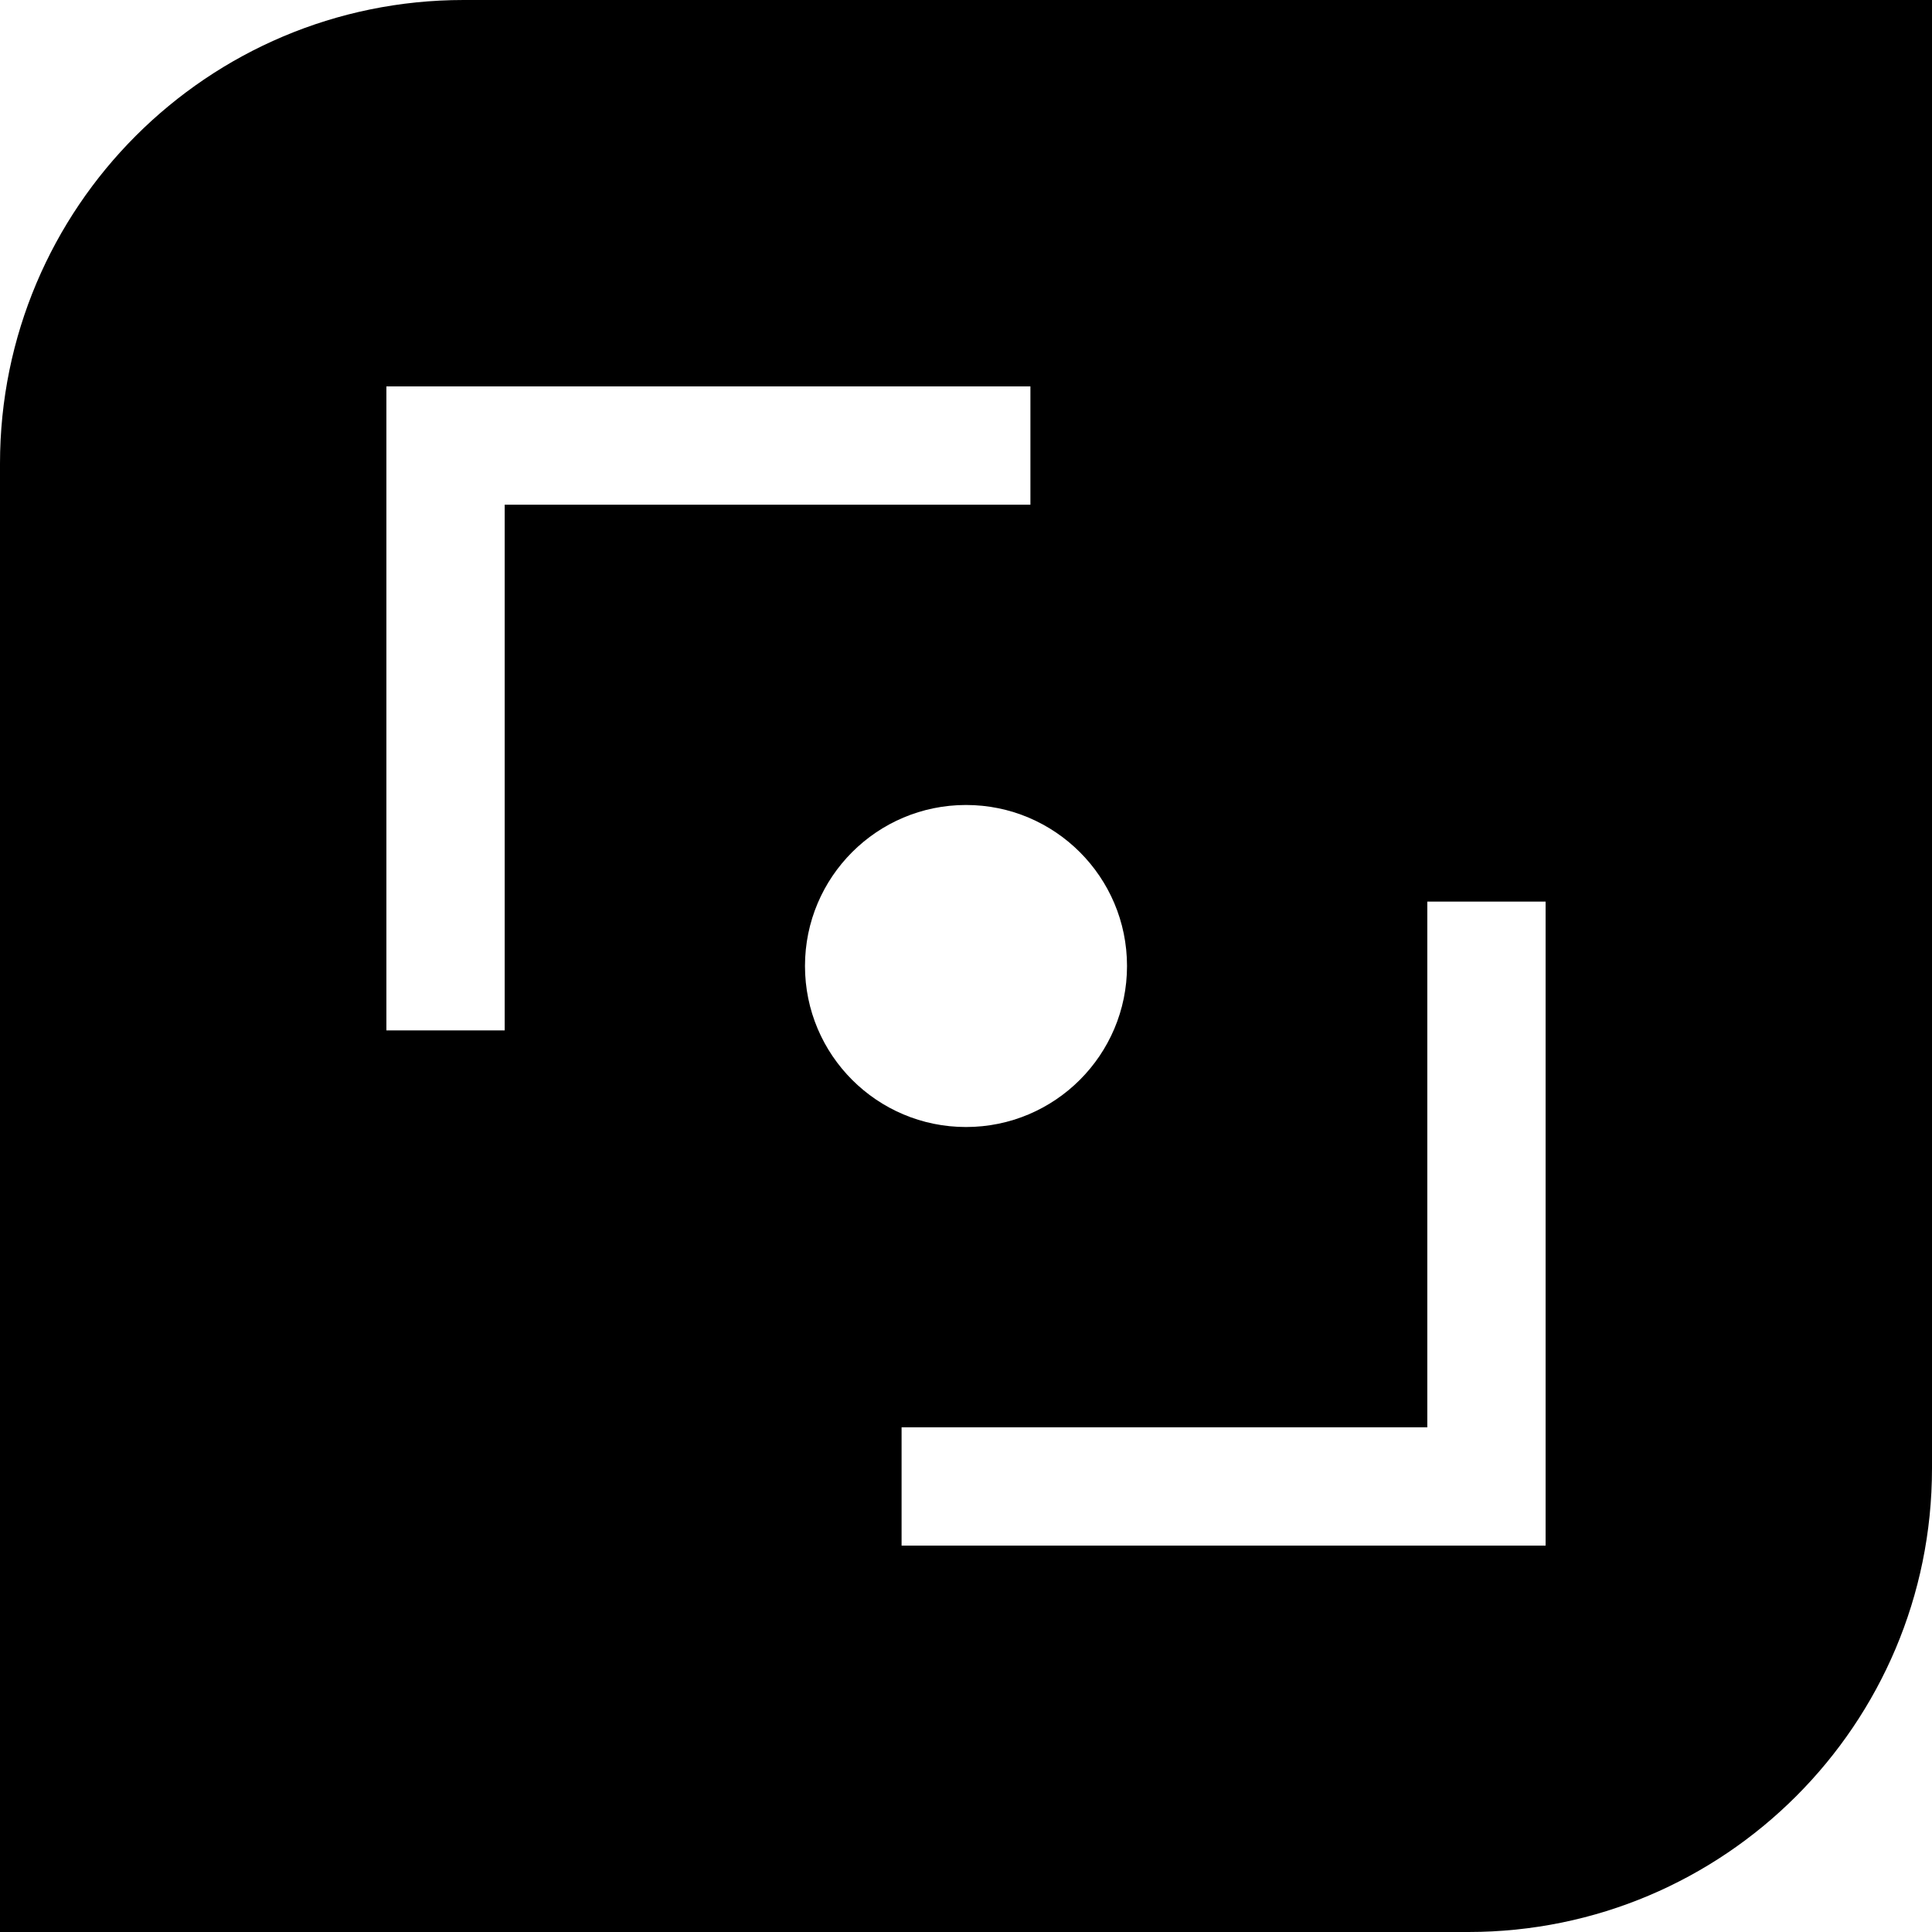 <?xml version="1.0" encoding="UTF-8"?>
<svg width="35px" height="35px" viewBox="0 0 35 35" version="1.1" xmlns="http://www.w3.org/2000/svg" xmlns:xlink="http://www.w3.org/1999/xlink">
    <title>Logo - single</title>
    <defs>
        <filter id="filter-1">
            <feColorMatrix in="SourceGraphic" type="matrix" values="0 0 0 0 1 0 0 0 0 1 0 0 0 0 1 0 0 0 1 0"></feColorMatrix>
        </filter>
    </defs>
    <g id="Symbols" stroke="none" stroke-width="1" fill="none" fill-rule="evenodd">
        <g id="Logo---App---name" fill="#FFFFFF">
            <g filter="url(#filter-1)" id="Logo---single">
                <g>
                    <g fill="none" fill-rule="nonzero" id="Path--Path--Path--Path">
                        <path d="M35,0 L35,26.6 C35,31.239 31.239,35 26.6,35 L0,35 L0,8.4 C0,3.761 3.761,0 8.4,0 L35,0 Z M28,16.333 L25.857,16.333 L25.857,25.857 L16.333,25.857 L16.333,28 L28,28 L28,16.333 Z M17.5,14.583 C15.889,14.583 14.583,15.889 14.583,17.5 C14.583,19.111 15.889,20.417 17.5,20.417 C19.111,20.417 20.417,19.111 20.417,17.5 C20.417,15.889 19.111,14.583 17.5,14.583 Z M18.667,7 L7,7 L7,18.667 L9.143,18.667 L9.143,9.143 L18.667,9.143 L18.667,7 Z" fill="#000000"></path>
                    </g>
                </g>
            </g>
        </g>
    </g>
</svg>